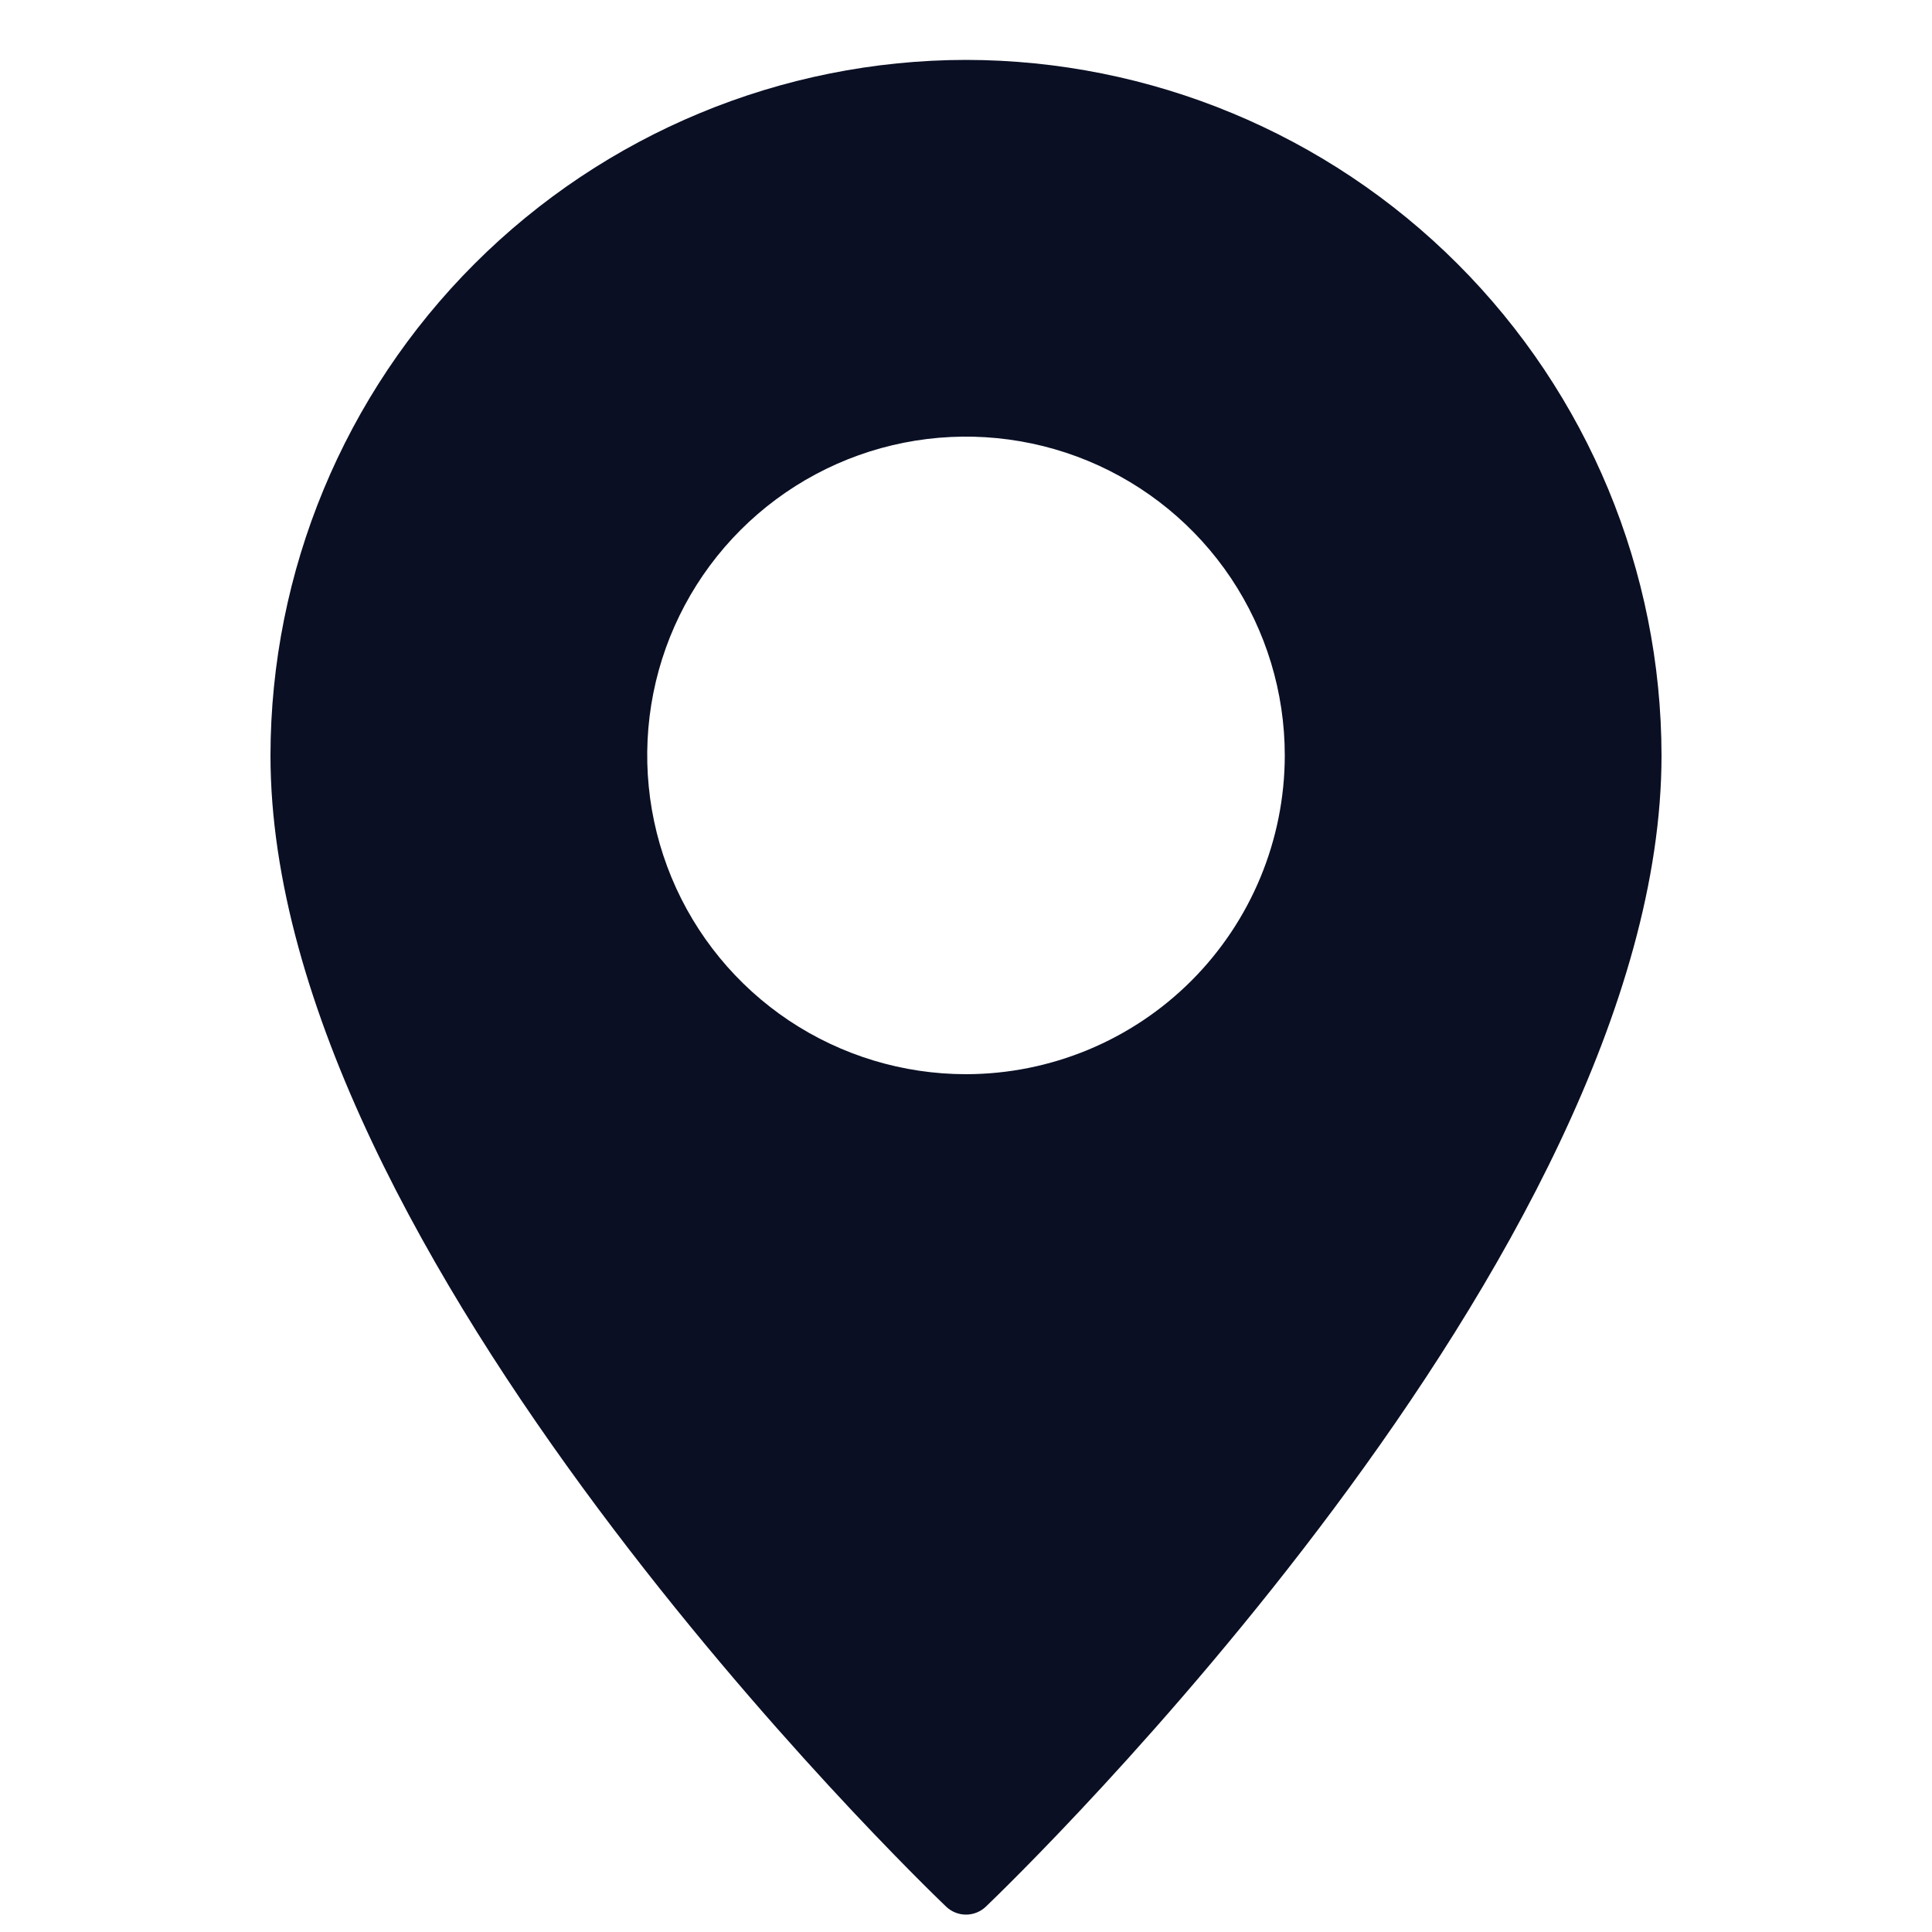<svg width="25" height="25" viewBox="0 0 25 25" fill="none" xmlns="http://www.w3.org/2000/svg">
<g clip-path="url(#clip0_2001_2365)">
<path d="M12.5 0.775C10.114 0.778 7.827 1.727 6.14 3.414C4.452 5.102 3.503 7.389 3.5 9.775C3.5 16.236 11.885 24.329 12.241 24.67C12.31 24.737 12.403 24.775 12.5 24.775C12.597 24.775 12.69 24.737 12.759 24.67C13.115 24.329 21.5 16.236 21.5 9.775C21.497 7.389 20.548 5.102 18.86 3.414C17.173 1.727 14.886 0.778 12.5 0.775ZM12.5 13.9C11.684 13.9 10.887 13.658 10.208 13.205C9.53 12.752 9.001 12.107 8.689 11.354C8.377 10.6 8.295 9.77 8.454 8.97C8.613 8.17 9.006 7.435 9.583 6.858C10.16 6.281 10.895 5.888 11.695 5.729C12.495 5.57 13.325 5.652 14.079 5.964C14.832 6.276 15.477 6.805 15.93 7.483C16.383 8.162 16.625 8.959 16.625 9.775C16.624 10.869 16.189 11.918 15.416 12.691C14.643 13.464 13.594 13.899 12.5 13.9Z" fill="#0A0F24"/>
</g>
<defs>
<clipPath id="clip0_2001_2365">
<rect width="24" height="24" fill="white" transform="translate(0.5 0.775)"/>
</clipPath>
</defs>
</svg>

